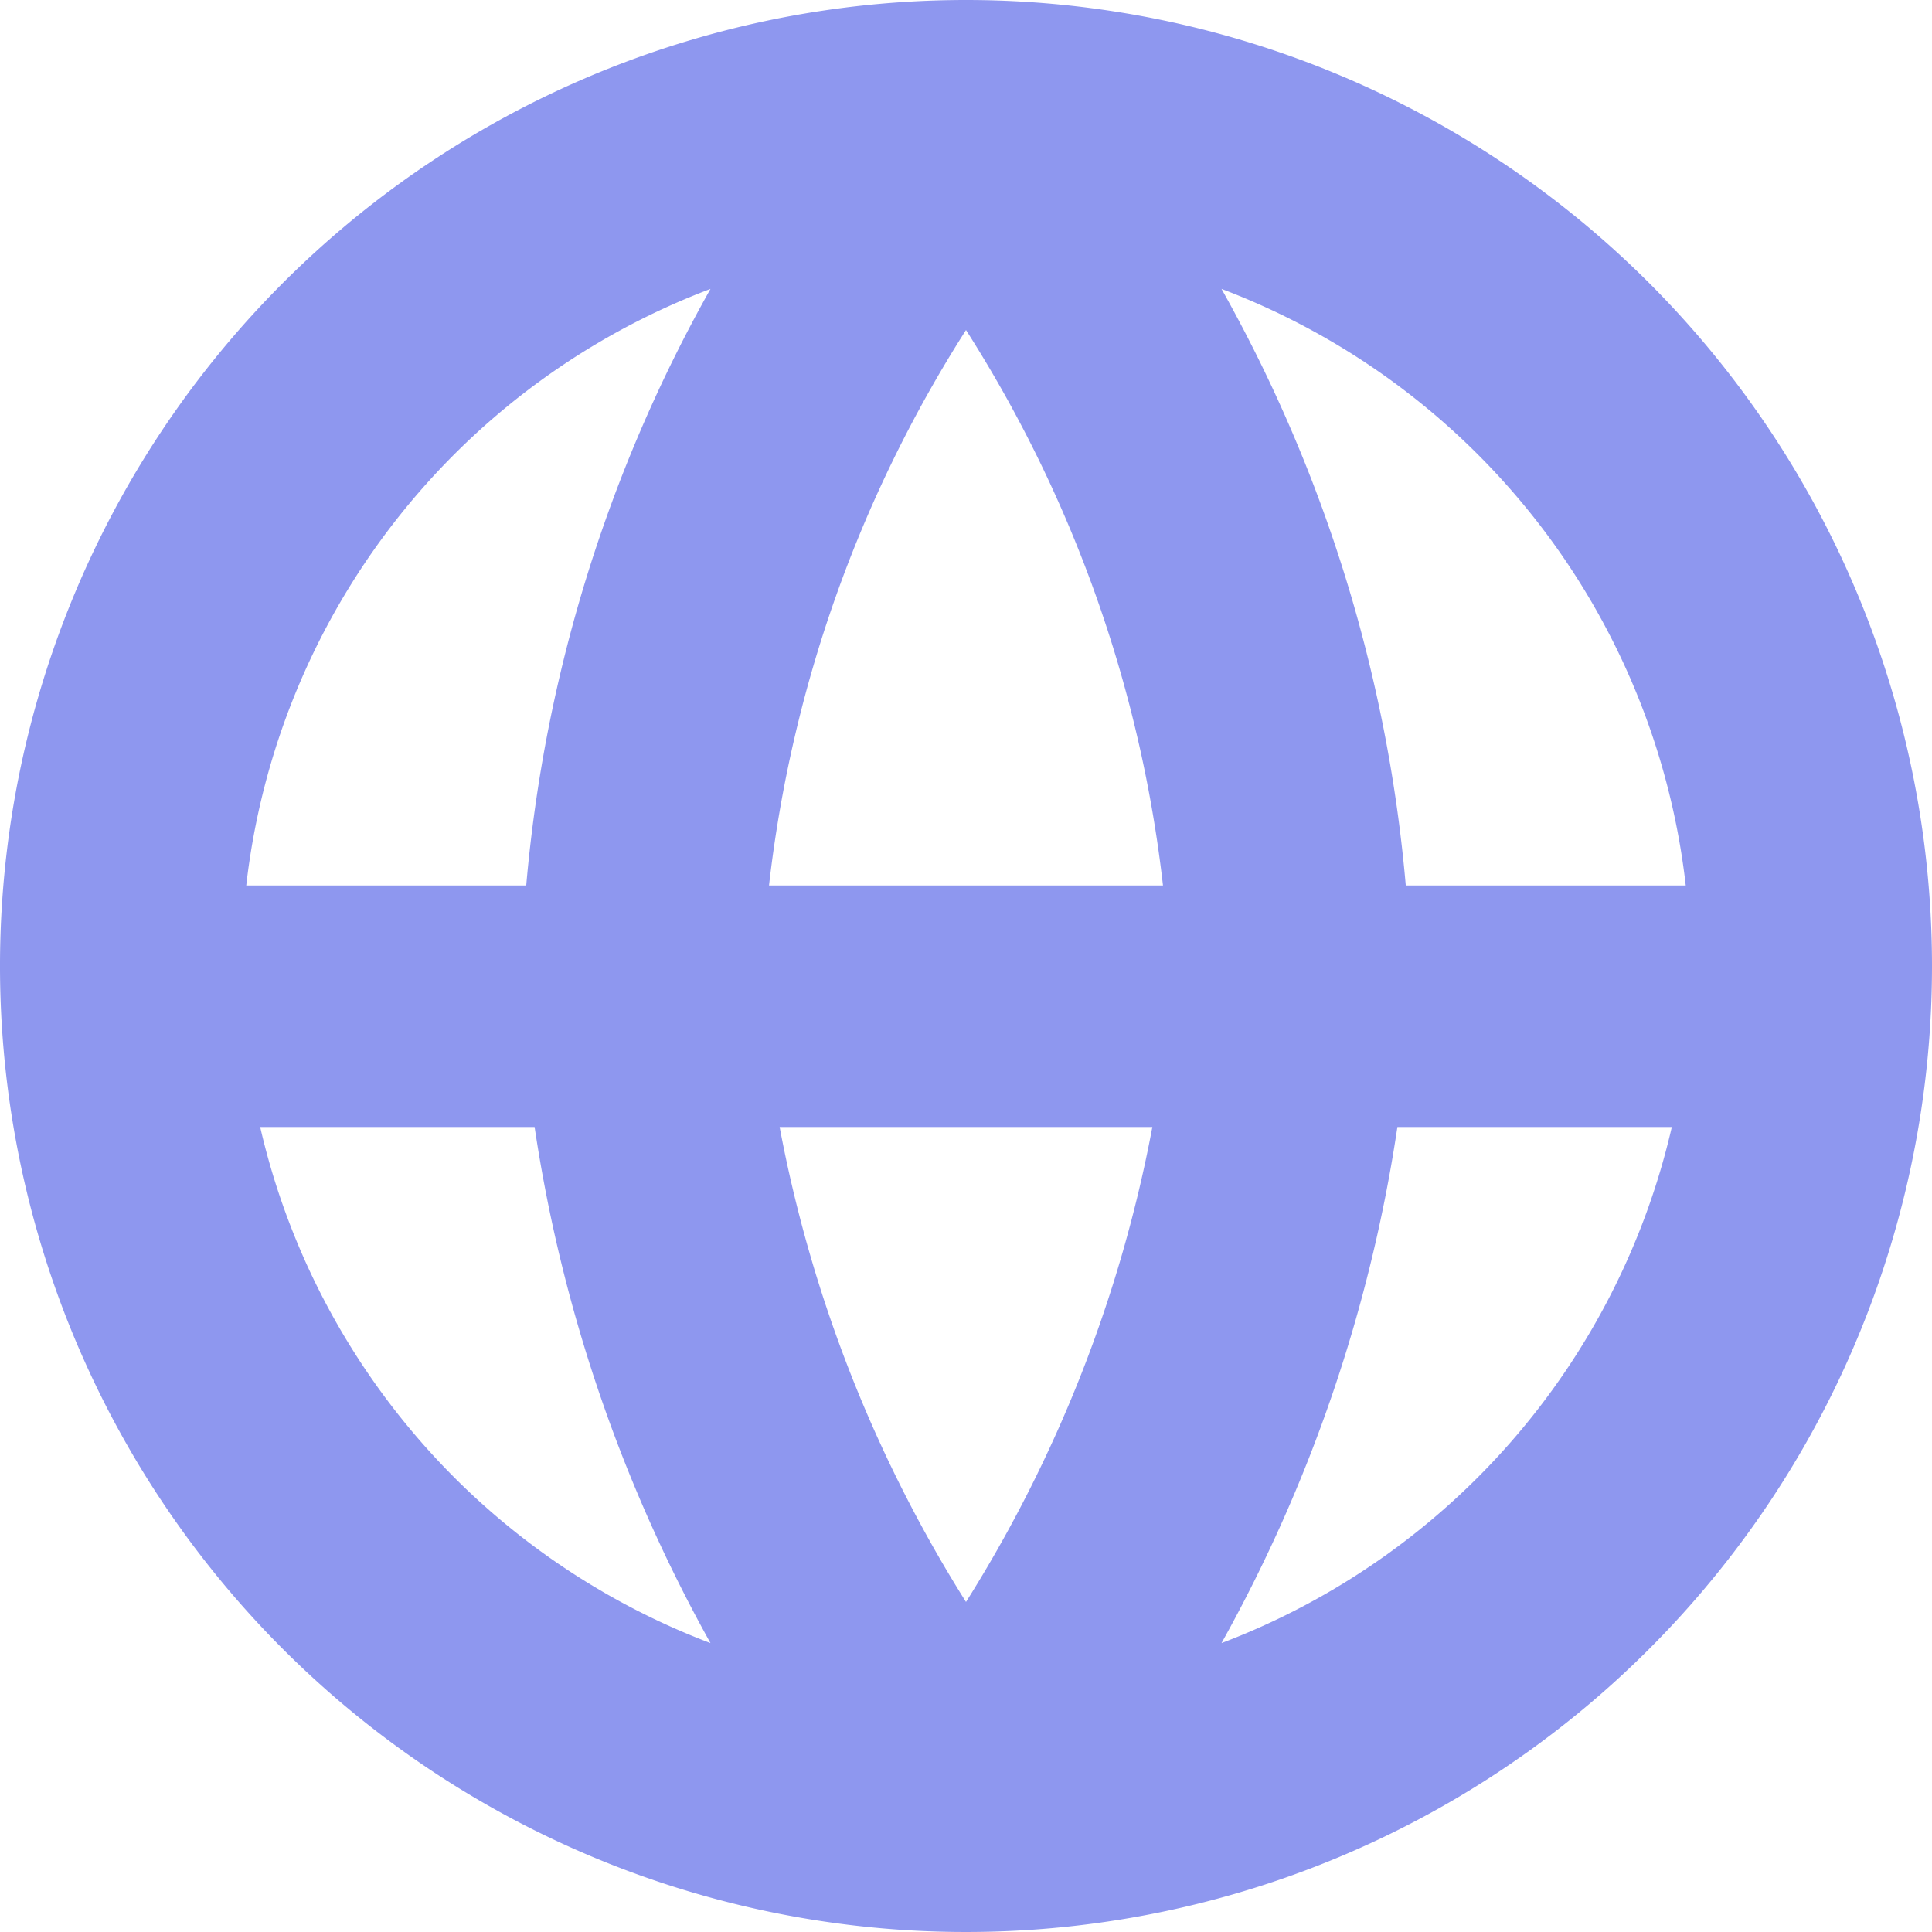 <svg xmlns="http://www.w3.org/2000/svg" width="24" height="24" viewBox="0 0 24 24"><path id="globo" d="M12,0A12,12,0,1,0,24,12,12,12,0,0,0,12,0Zm8.941,11H17.463a18.368,18.368,0,0,0-2.289-7.411A9.013,9.013,0,0,1,20.941,11ZM9.685,14h4.63A16.946,16.946,0,0,1,12,19.9,16.938,16.938,0,0,1,9.685,14Zm-.132-3A16.246,16.246,0,0,1,12,4.1,16.241,16.241,0,0,1,14.447,11ZM8.826,3.589A18.368,18.368,0,0,0,6.537,11H3.059A9.013,9.013,0,0,1,8.826,3.589ZM3.232,14H6.641a18.906,18.906,0,0,0,2.185,6.411A9.021,9.021,0,0,1,3.232,14Zm11.942,6.411A18.884,18.884,0,0,0,17.359,14h3.409a9.021,9.021,0,0,1-5.594,6.411Z" fill="#8e97ef"></path></svg>